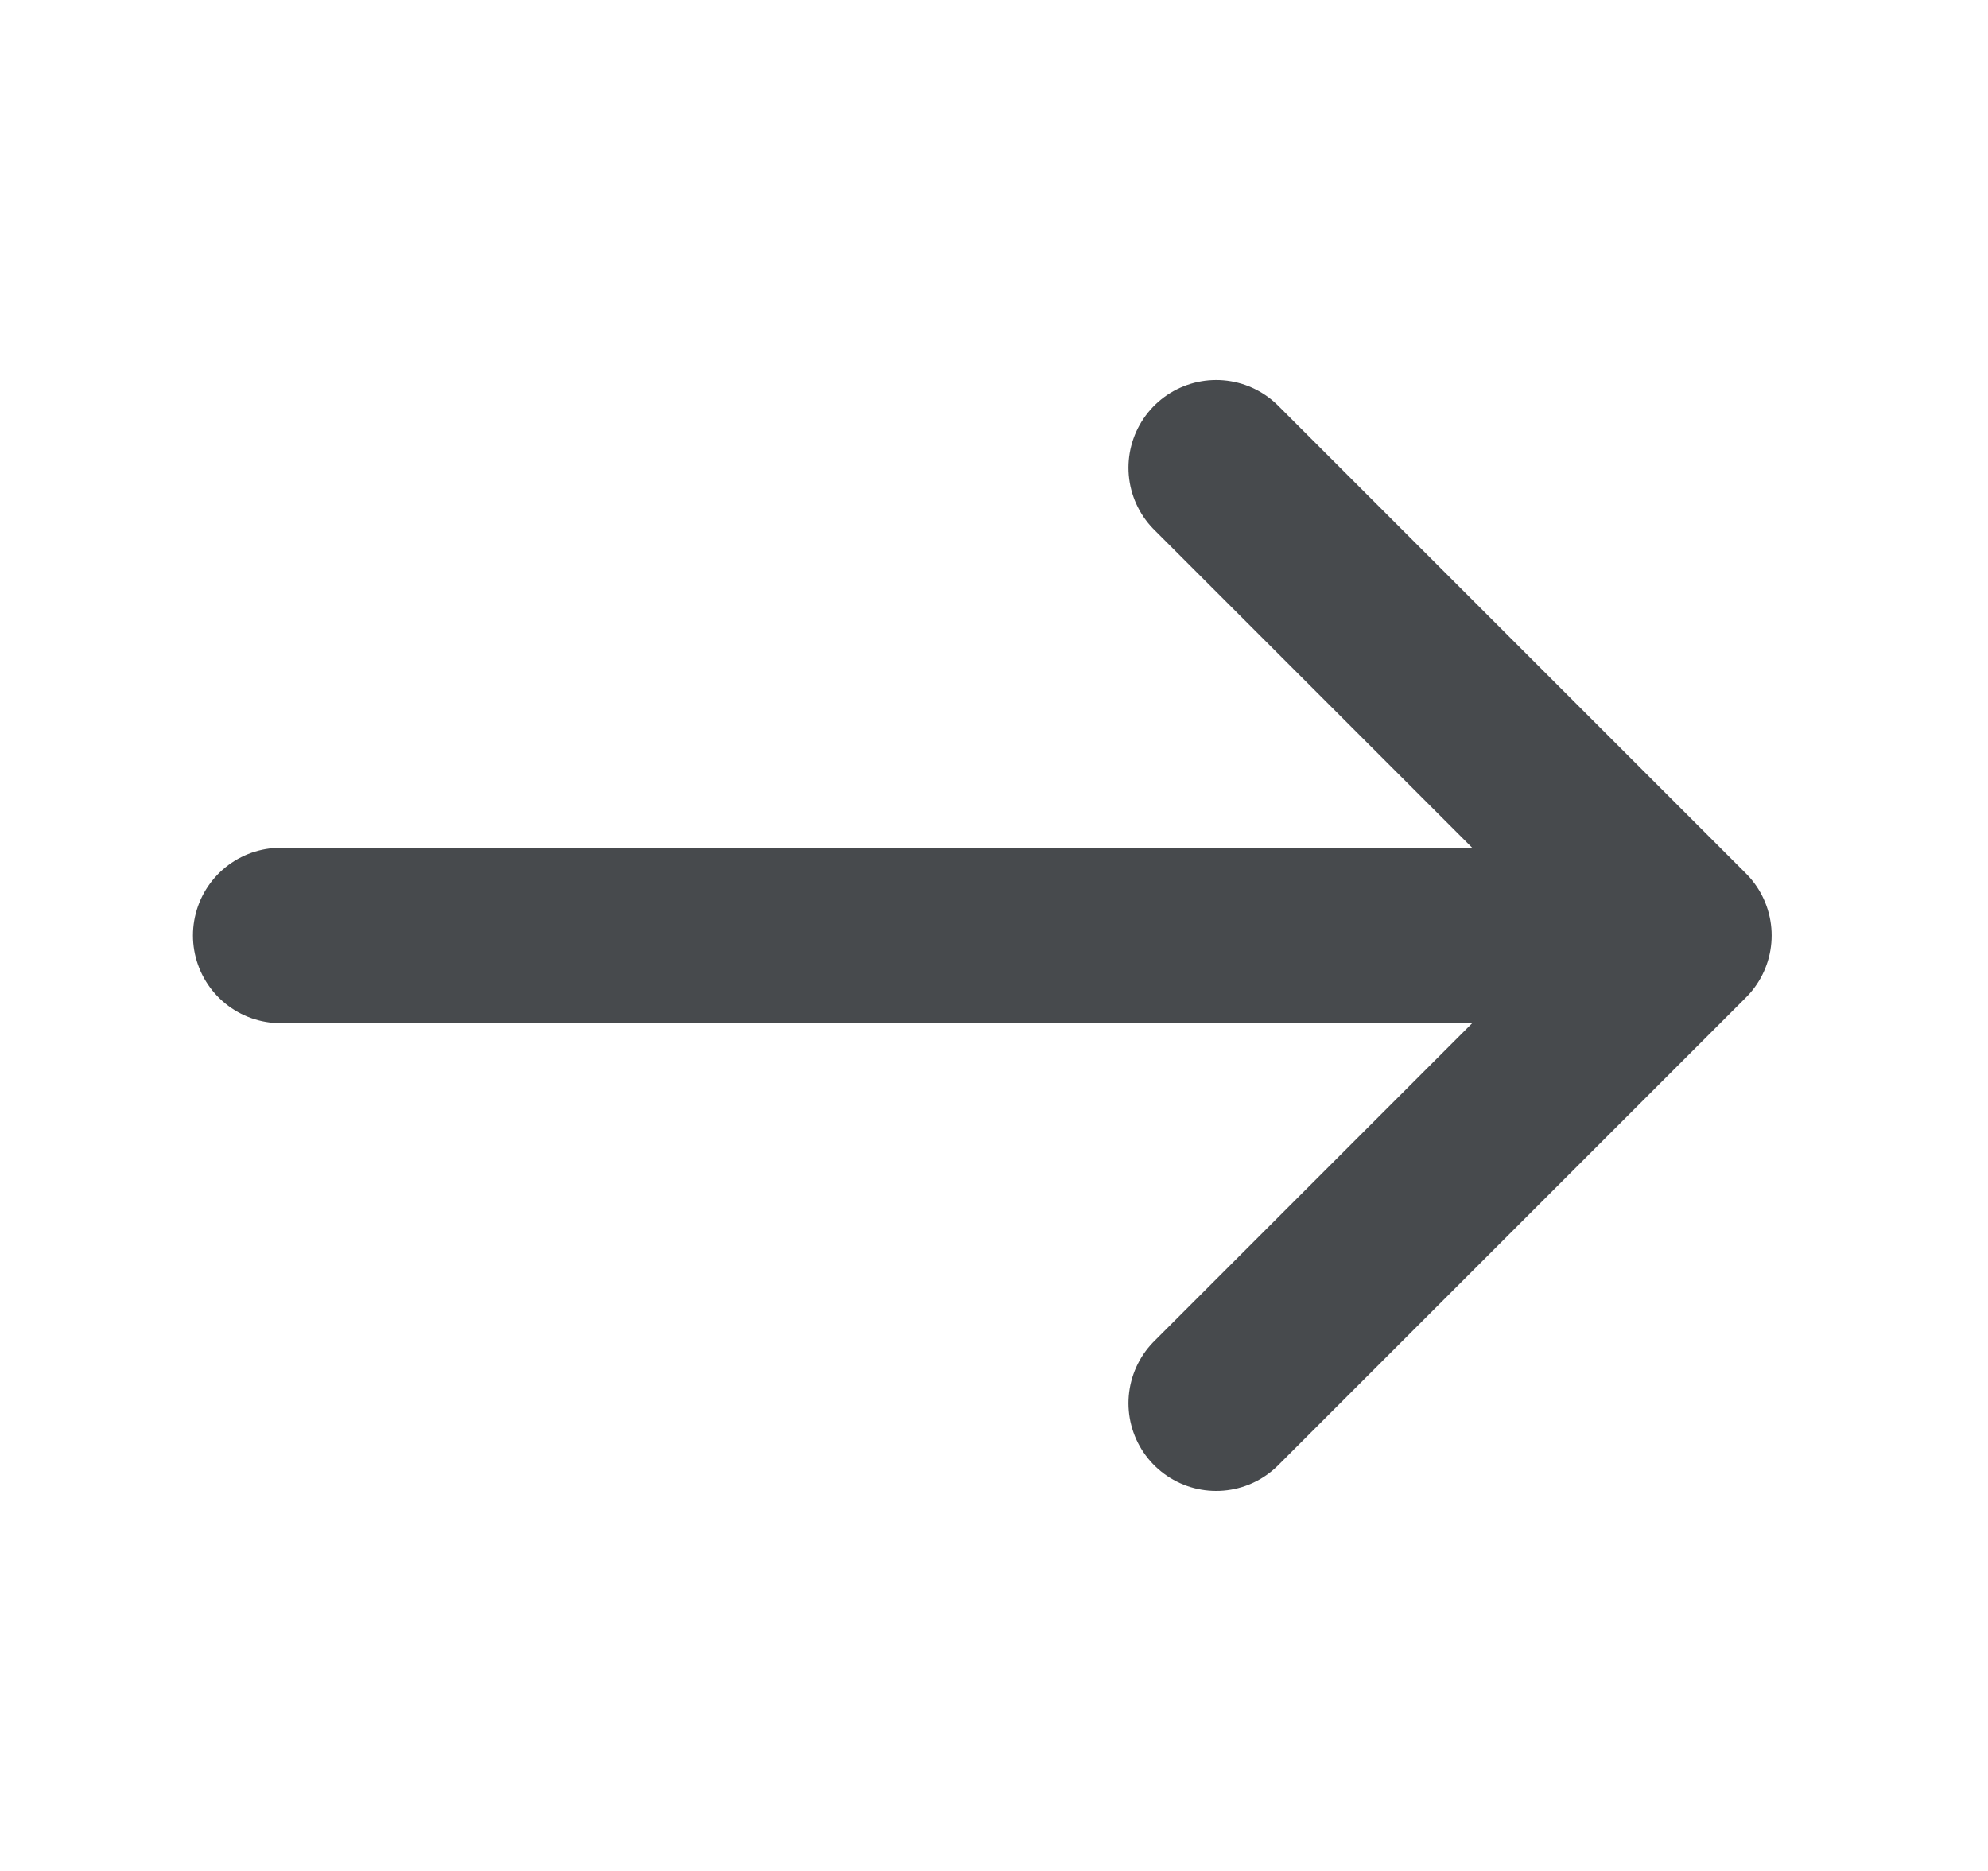 <svg width="17" height="16" viewBox="0 0 17 16" fill="none" xmlns="http://www.w3.org/2000/svg">
<g style="mix-blend-mode:darken">
<path d="M14.4 8L10.4 4M14.4 8L10.4 12M14.4 8L2.4 8" stroke="#1A1D21" stroke-opacity="0.8" stroke-width="1.5" stroke-linecap="round" stroke-linejoin="round"/>
</g>
</svg>
